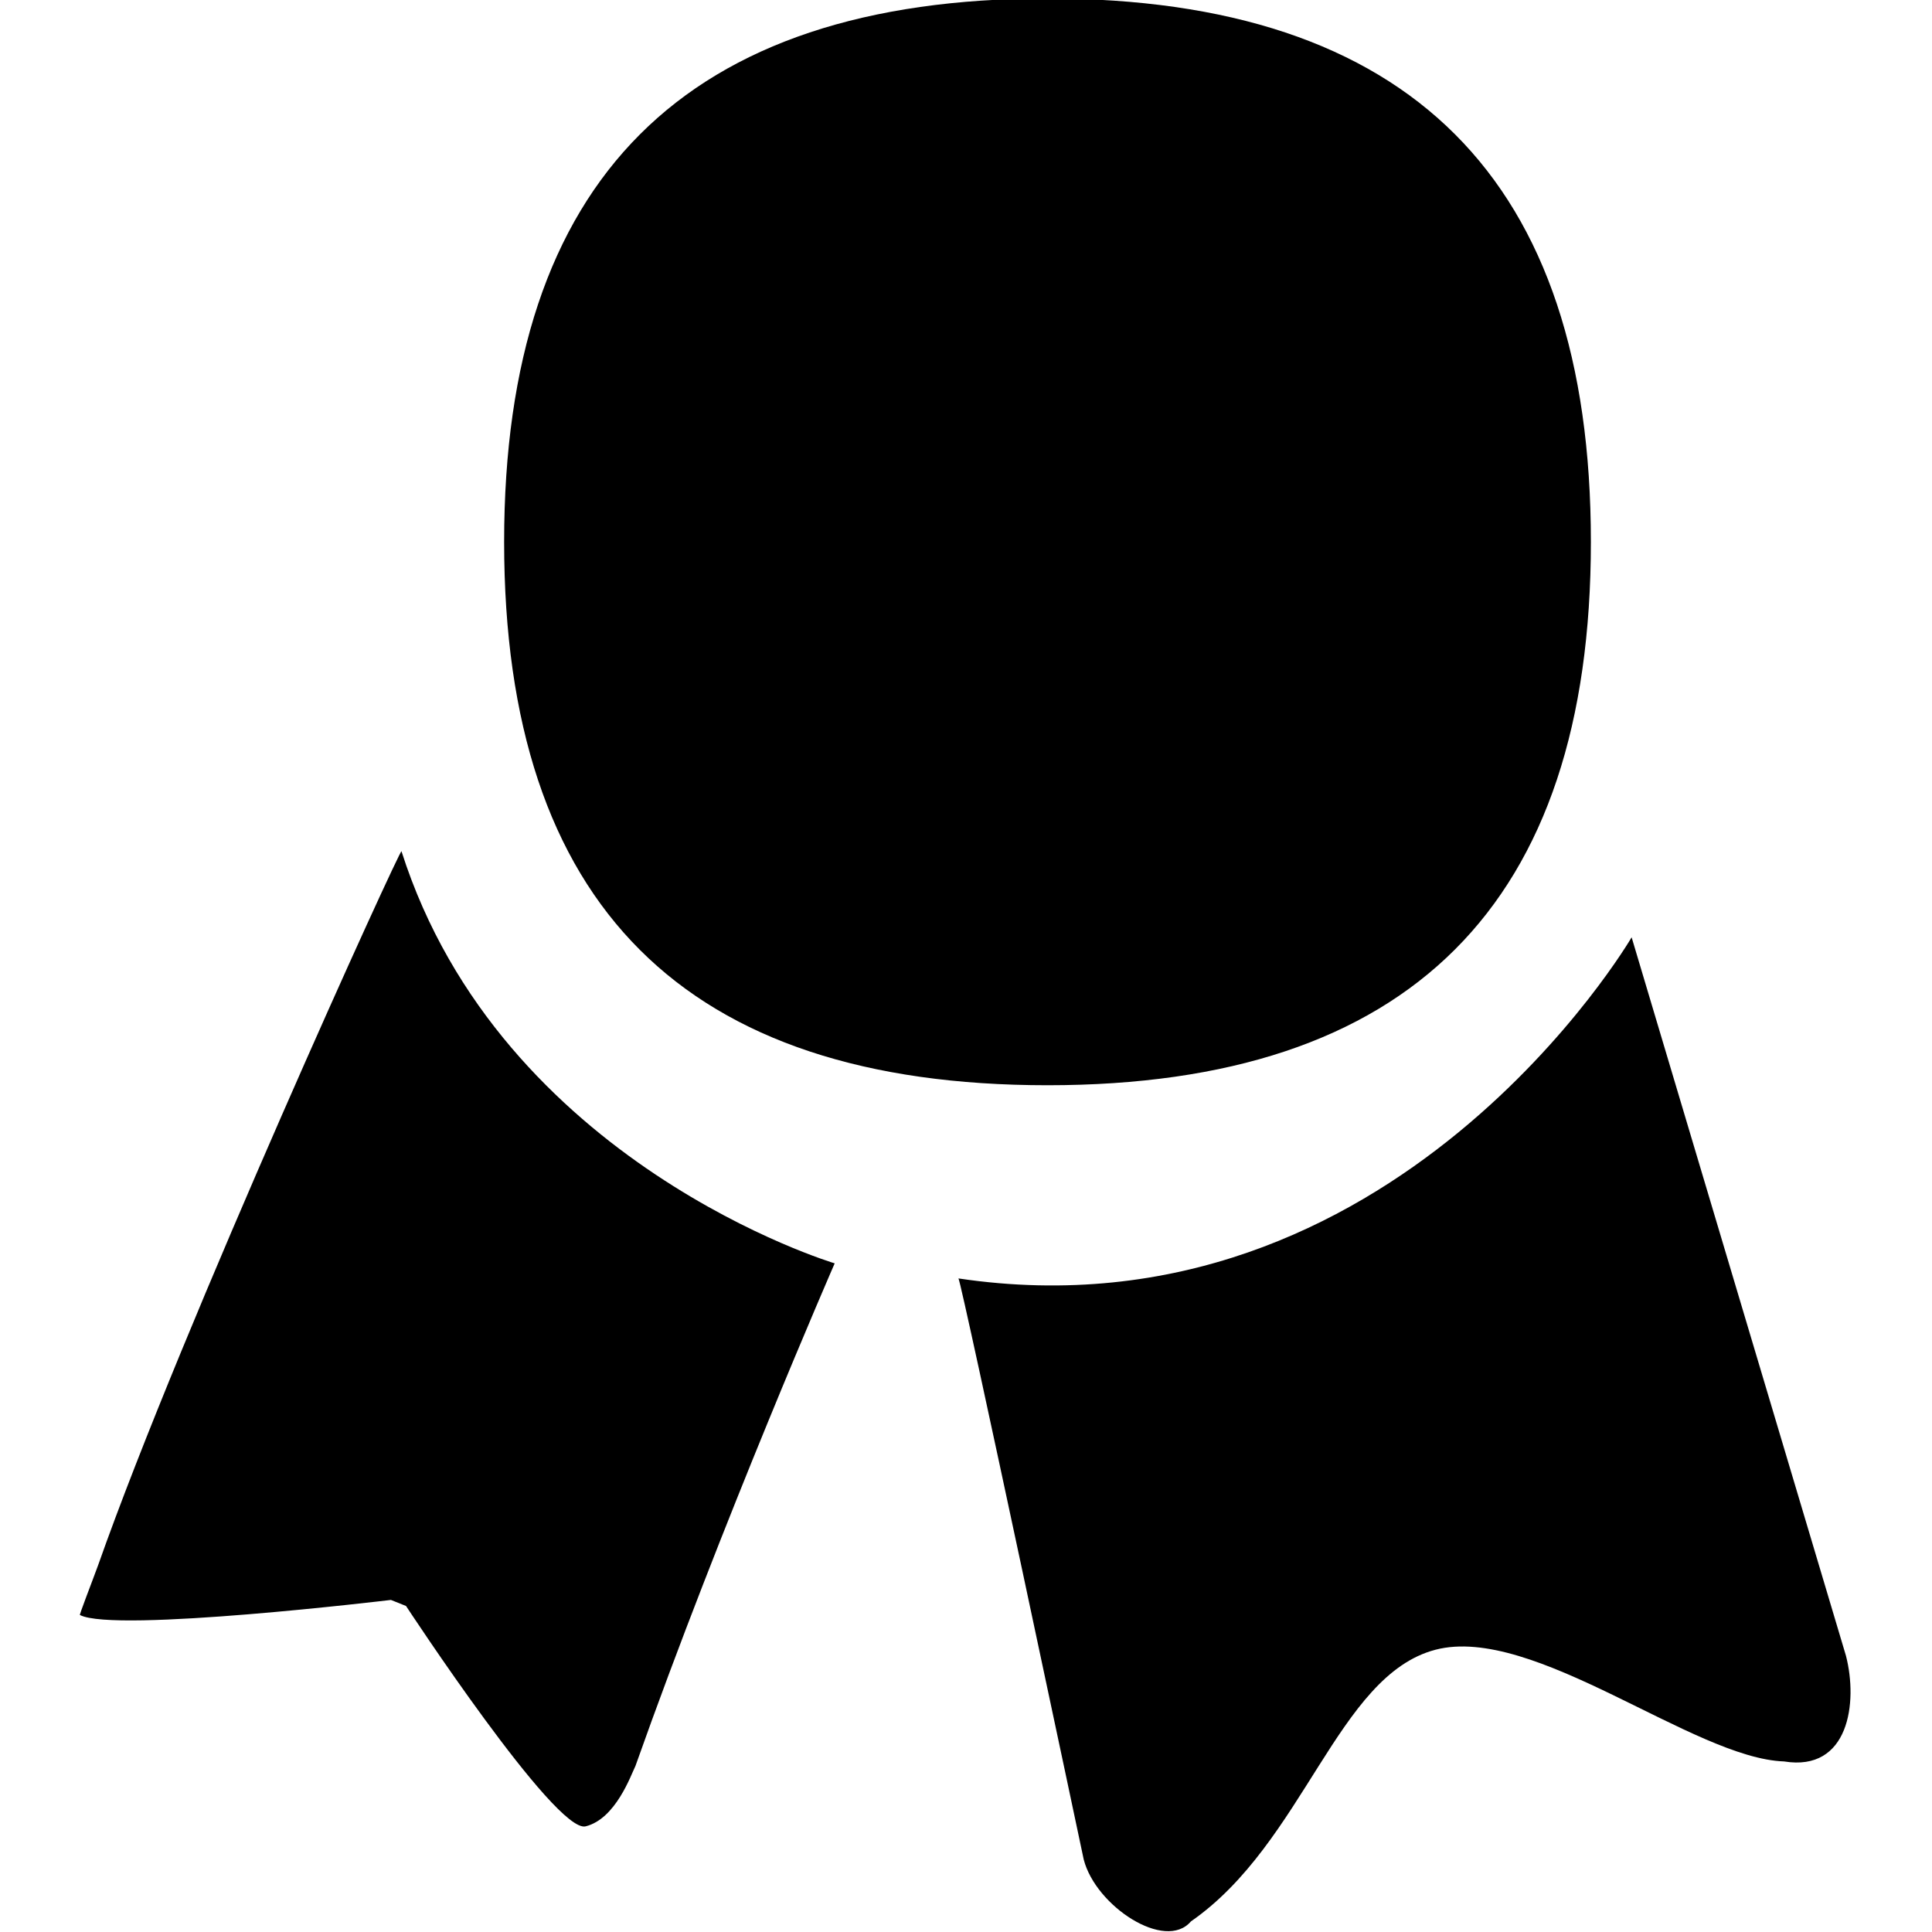 <svg xmlns="http://www.w3.org/2000/svg" width="128" height="128"><path d="M122.3 109.7l-14.2-47.6S92.4 89 63.5 84.7c.2.2 8.3 38.5 8.3 38.5.8 3.1 5.4 6.1 7.1 4.1 7.5-5.2 9.7-16.3 16.2-18s17.1 7.2 23.1 7.4c4.3.7 4.9-3.9 4.1-7h0zM26.6 56.4c0-.4-14.5 31.4-20.1 47.3-.4 1.1-1.3 3.4-1.2 3.3 2.3 1.2 20.6-1 20.6-1l1 .4s9.9 15.1 11.9 14.6 3-3.4 3.3-4c5.7-16.1 13.2-33.3 13.2-33.3s-22.1-6.6-28.7-27.3h0zm42.8 15.5c24 0 36-12 36-36s-12-36-36-36-36 12-36 36c0 24.1 12 36 36 36z"/></svg>